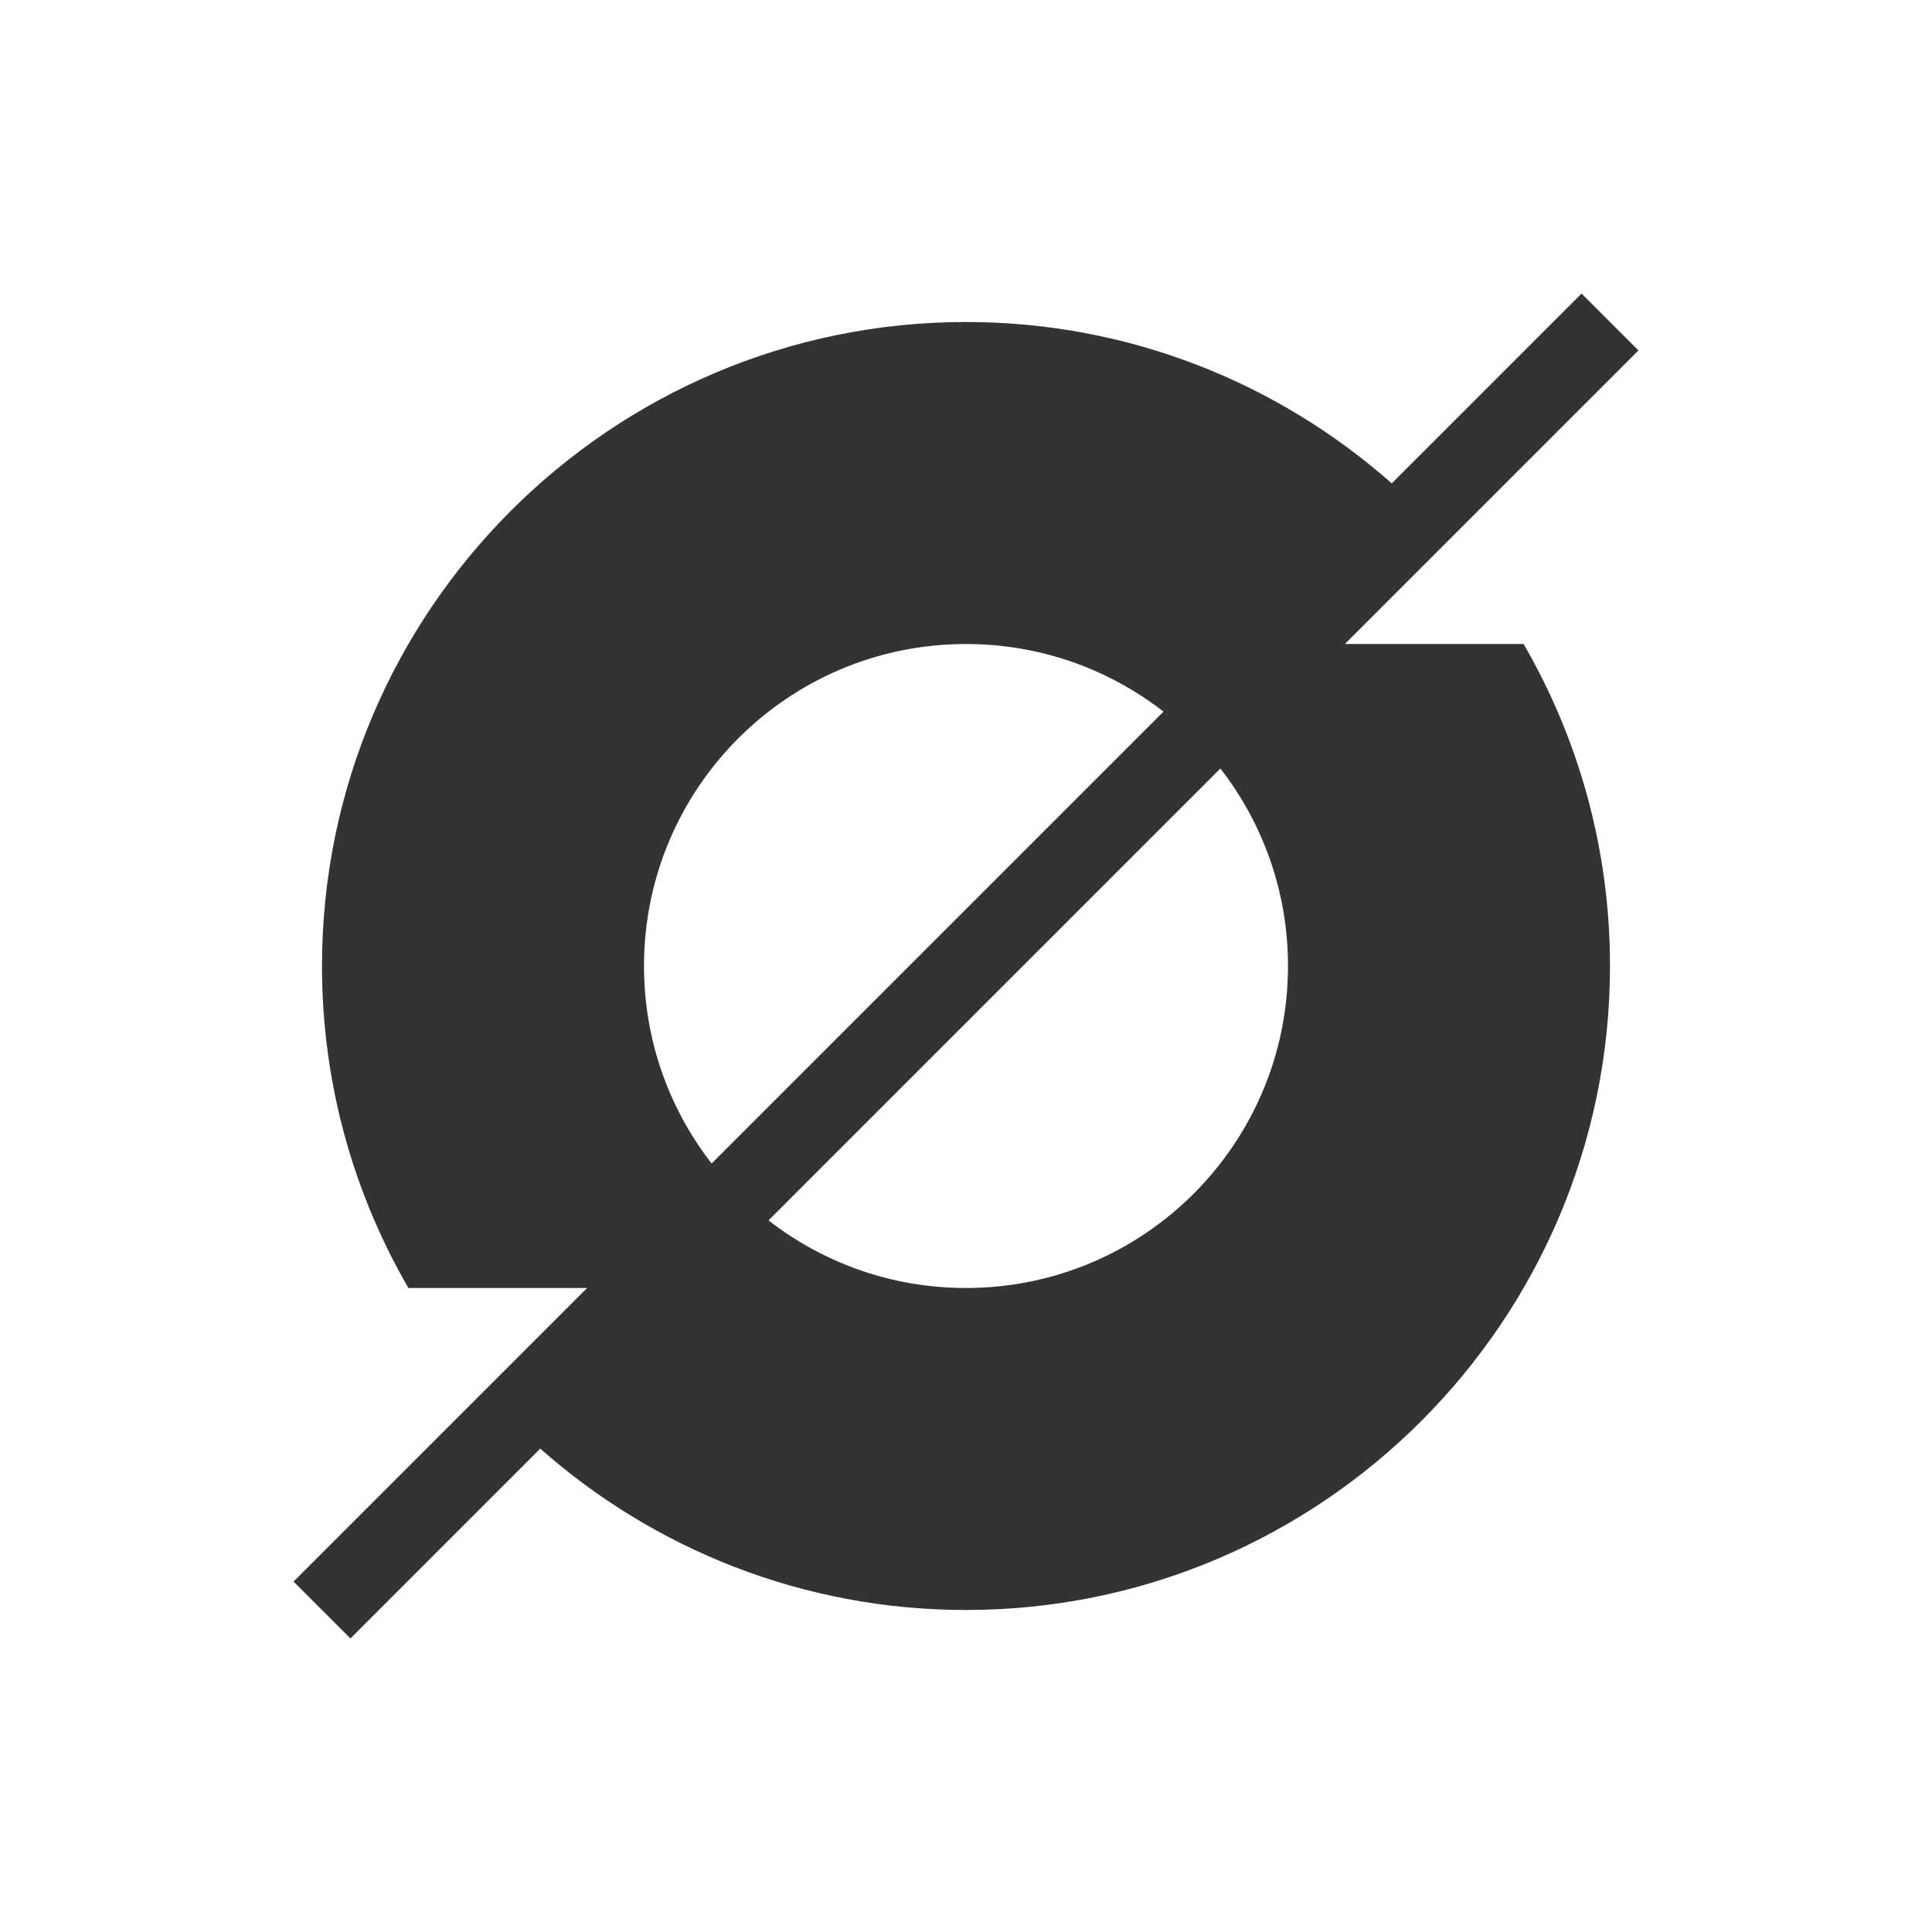 <?xml version="1.0" encoding="UTF-8"?>
<svg id="Camada_2" data-name="Camada 2" xmlns="http://www.w3.org/2000/svg" viewBox="0 0 5388.75 5388.75">
  <rect x="0" y="0" width="5388.75" height="5388.75" fill="#333333" stroke="none"/>
  <defs>
    <style>
      .cls-1 {
        fill: #fff;
        stroke-width: 0px;
      }
    </style>
  </defs>
  <g id="Ebene_1" data-name="Ebene 1">
    <g>
      <path class="cls-1" d="m3403.892,2143.523l-1260.369,1260.369c152.185,118.253,343.29,188.608,550.852,188.608,495.962,0,898.125-402.163,898.125-898.125,0-207.568-70.349-398.667-188.608-550.852Zm-709.517-347.273c-495.962,0-898.125,402.163-898.125,898.125,0,207.568,70.349,398.667,188.608,550.852l1260.369-1260.369c-152.185-118.253-343.29-188.608-550.852-188.608Zm0,0c-495.962,0-898.125,402.163-898.125,898.125,0,207.568,70.349,398.667,188.608,550.852l1260.369-1260.369c-152.185-118.253-343.29-188.608-550.852-188.608Zm709.517,347.273l-1260.369,1260.369c152.185,118.253,343.29,188.608,550.852,188.608,495.962,0,898.125-402.163,898.125-898.125,0-207.568-70.349-398.667-188.608-550.852Zm0,0l-1260.369,1260.369c152.185,118.253,343.29,188.608,550.852,188.608,495.962,0,898.125-402.163,898.125-898.125,0-207.568-70.349-398.667-188.608-550.852Zm-709.517-347.273c-495.962,0-898.125,402.163-898.125,898.125,0,207.568,70.349,398.667,188.608,550.852l1260.369-1260.369c-152.185-118.253-343.29-188.608-550.852-188.608Zm0,0c-495.962,0-898.125,402.163-898.125,898.125,0,207.568,70.349,398.667,188.608,550.852l1260.369-1260.369c-152.185-118.253-343.29-188.608-550.852-188.608Zm709.517,347.273l-1260.369,1260.369c152.185,118.253,343.29,188.608,550.852,188.608,495.962,0,898.125-402.163,898.125-898.125,0-207.568-70.349-398.667-188.608-550.852Zm-709.517-347.273c-495.962,0-898.125,402.163-898.125,898.125,0,207.568,70.349,398.667,188.608,550.852l1260.369-1260.369c-152.185-118.253-343.29-188.608-550.852-188.608Zm709.517,347.273l-1260.369,1260.369c152.185,118.253,343.29,188.608,550.852,188.608,495.962,0,898.125-402.163,898.125-898.125,0-207.568-70.349-398.667-188.608-550.852Zm0,0l-1260.369,1260.369c152.185,118.253,343.29,188.608,550.852,188.608,495.962,0,898.125-402.163,898.125-898.125,0-207.568-70.349-398.667-188.608-550.852Zm-709.517-347.273c-495.962,0-898.125,402.163-898.125,898.125,0,207.568,70.349,398.667,188.608,550.852l1260.369-1260.369c-152.185-118.253-343.29-188.608-550.852-188.608Zm0,0c-495.962,0-898.125,402.163-898.125,898.125,0,207.568,70.349,398.667,188.608,550.852l1260.369-1260.369c-152.185-118.253-343.29-188.608-550.852-188.608Zm709.517,347.273l-1260.369,1260.369c152.185,118.253,343.29,188.608,550.852,188.608,495.962,0,898.125-402.163,898.125-898.125,0-207.568-70.349-398.667-188.608-550.852Z"/>
      <path class="cls-1" d="m0,0v5388.75h5388.75V0H0Zm4490.625,2694.375c0,990.431-805.813,1796.25-1796.25,1796.25-454.8,0-870.68-170.146-1187.523-450.061l-529.388,529.394-158.678-158.665,529.4-529.394,289.398-289.398h-498.459c-153.184-264.45-241.001-571.061-241.001-898.125,0-990.431,805.813-1796.25,1796.25-1796.25,454.8,0,870.68,170.146,1187.523,450.061l529.388-529.394,158.678,158.665-818.798,818.792h498.459c153.184,264.45,241.001,571.061,241.001,898.125Z"/>
    </g>
  </g>
</svg>